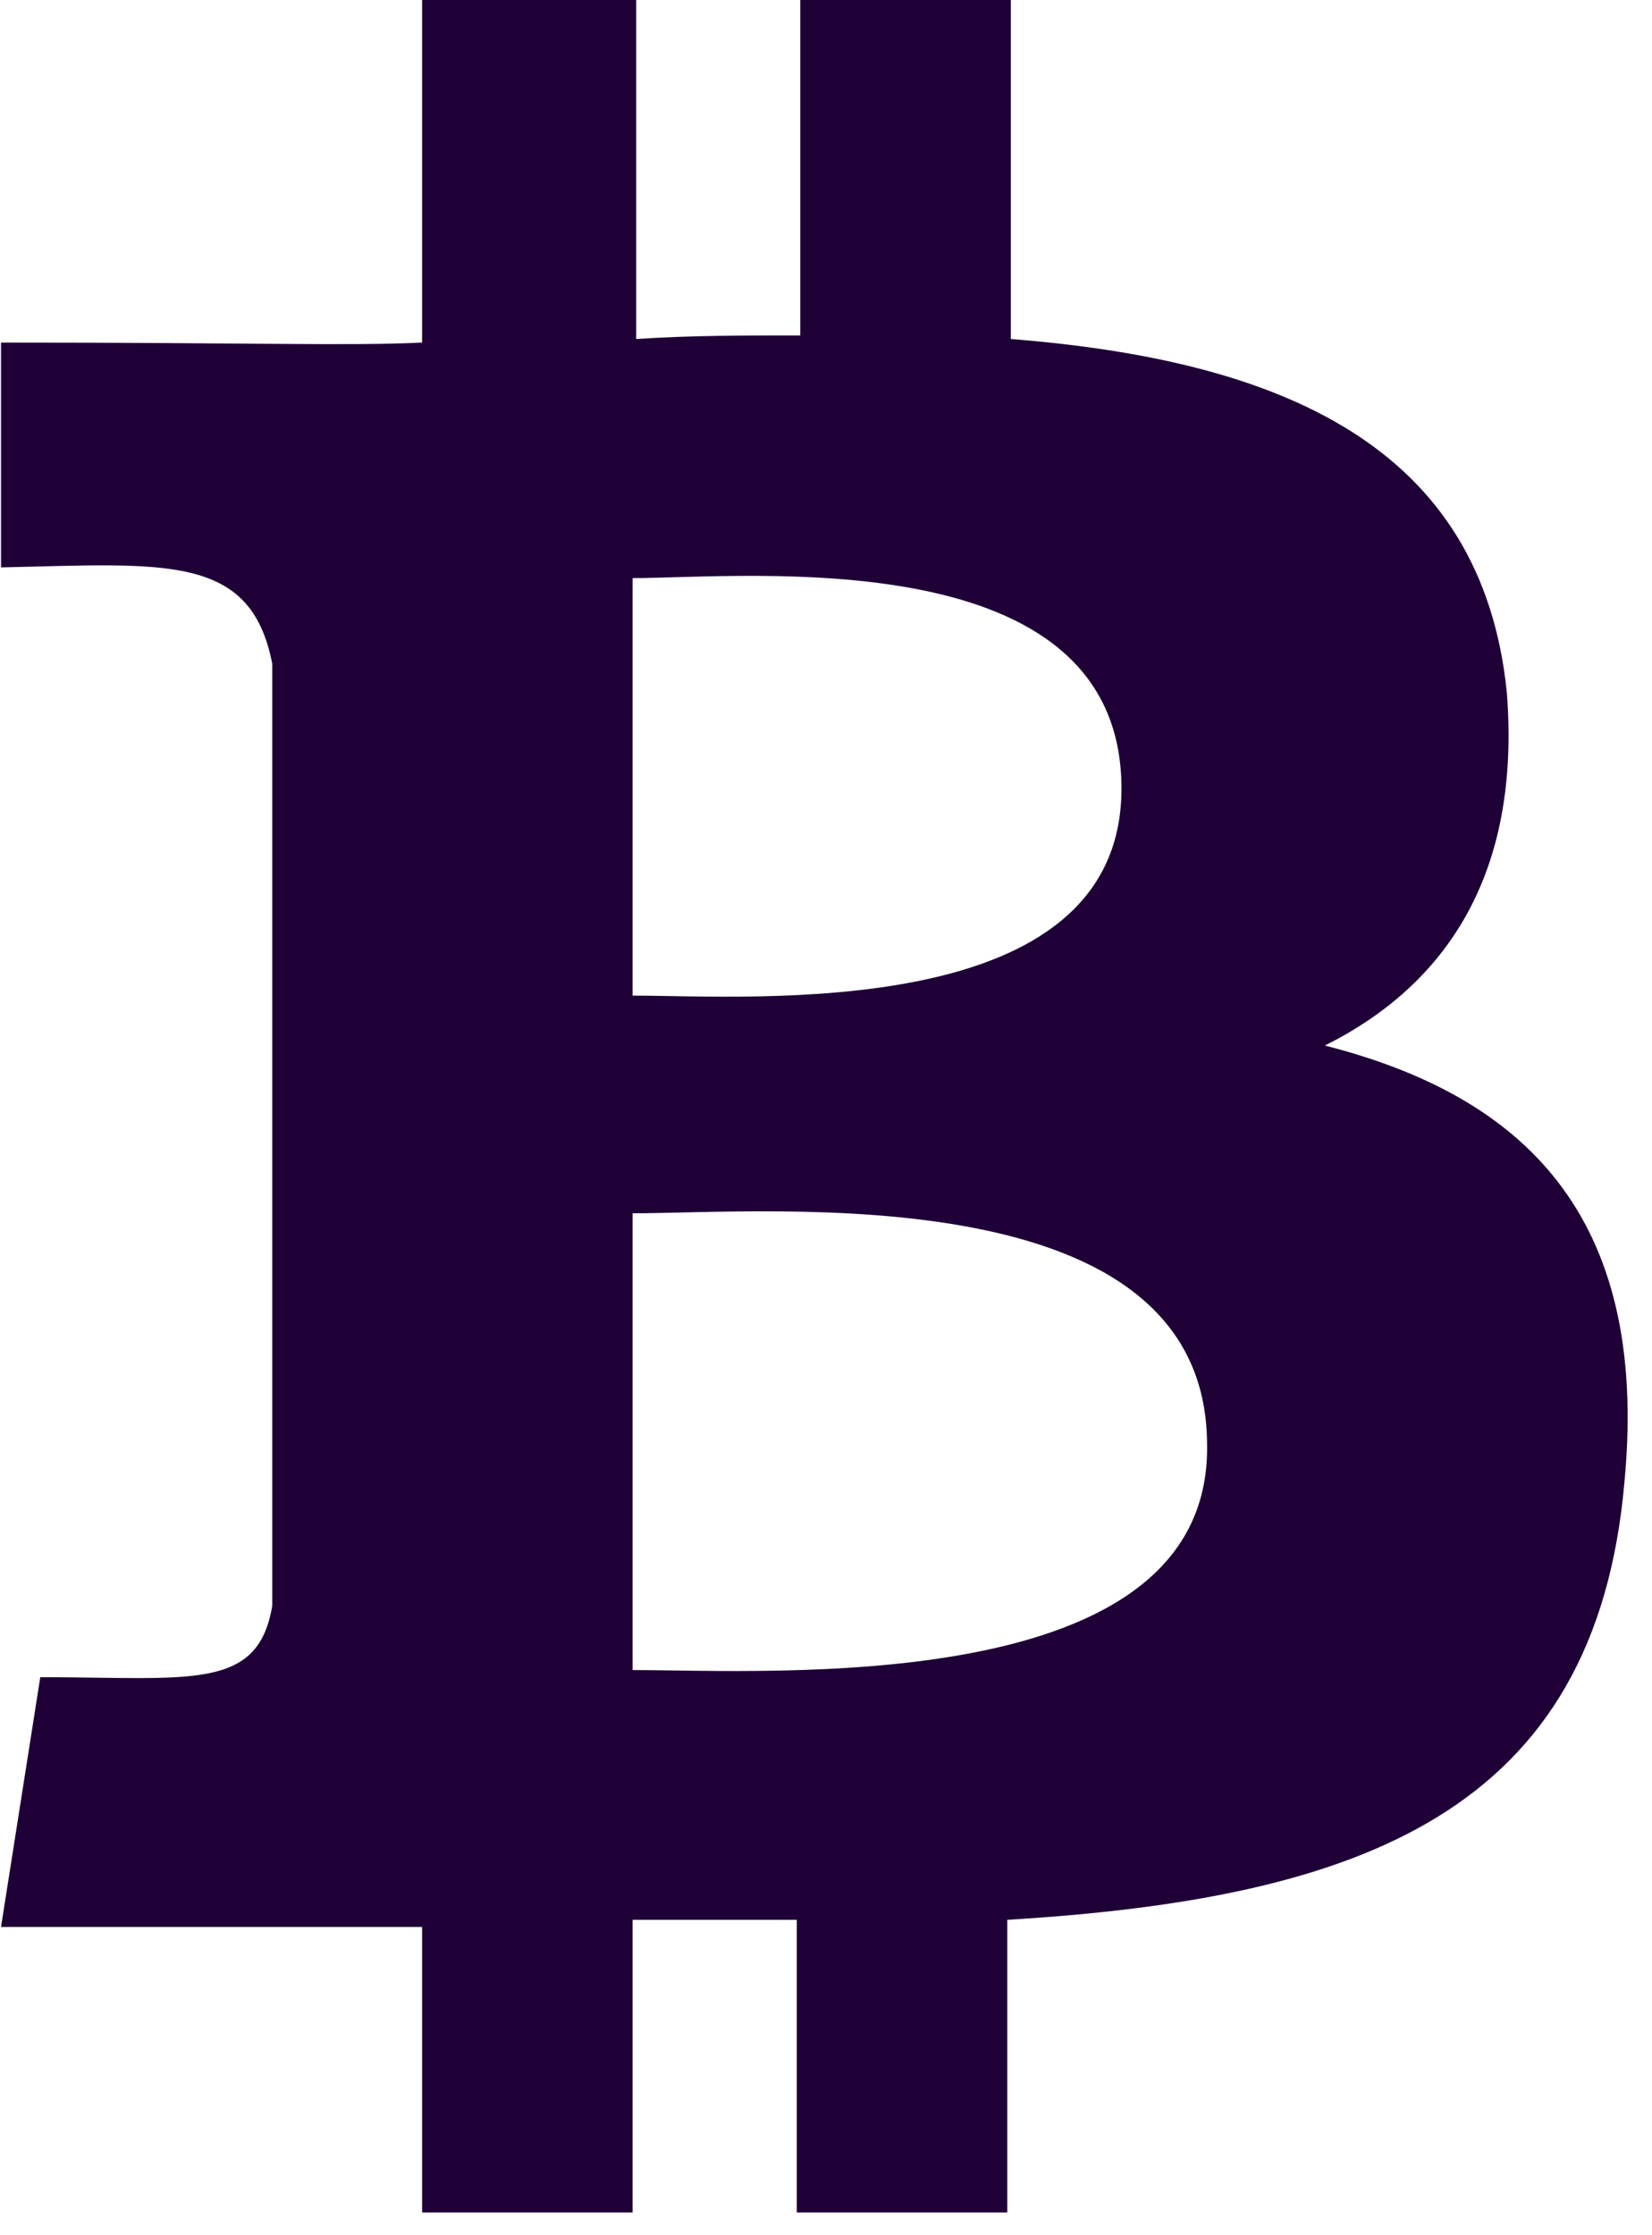 <svg width="34" height="46" viewBox="0 0 34 46" fill="none" xmlns="http://www.w3.org/2000/svg">
<path d="M27.267 21.517C29.764 20.269 31.306 17.992 31.012 14.247C30.498 9.18 26.385 7.417 20.804 6.977V0H16.471V6.903C15.296 6.903 14.195 6.903 13.093 6.977V0H8.687V7.05C7.145 7.123 5.309 7.05 0.021 7.05V11.677C3.399 11.603 5.162 11.383 5.603 13.659V33.047C5.309 34.809 3.914 34.516 0.829 34.516L0.021 39.656C7.879 39.656 8.687 39.656 8.687 39.656V45.531H13.02V39.509C14.268 39.509 15.37 39.509 16.398 39.509V45.531H20.731V39.509C28.001 39.069 32.848 37.306 33.435 30.477C33.95 24.969 31.306 22.545 27.267 21.517ZM13.02 11.897C15.37 11.897 23.081 11.089 23.081 16.23C23.081 21.077 15.443 20.489 13.02 20.489V11.897ZM13.02 34.369V24.969C15.884 24.969 24.843 24.161 24.843 29.742C24.917 34.956 15.884 34.369 13.02 34.369Z" fill="#1E0036"/>
</svg>
